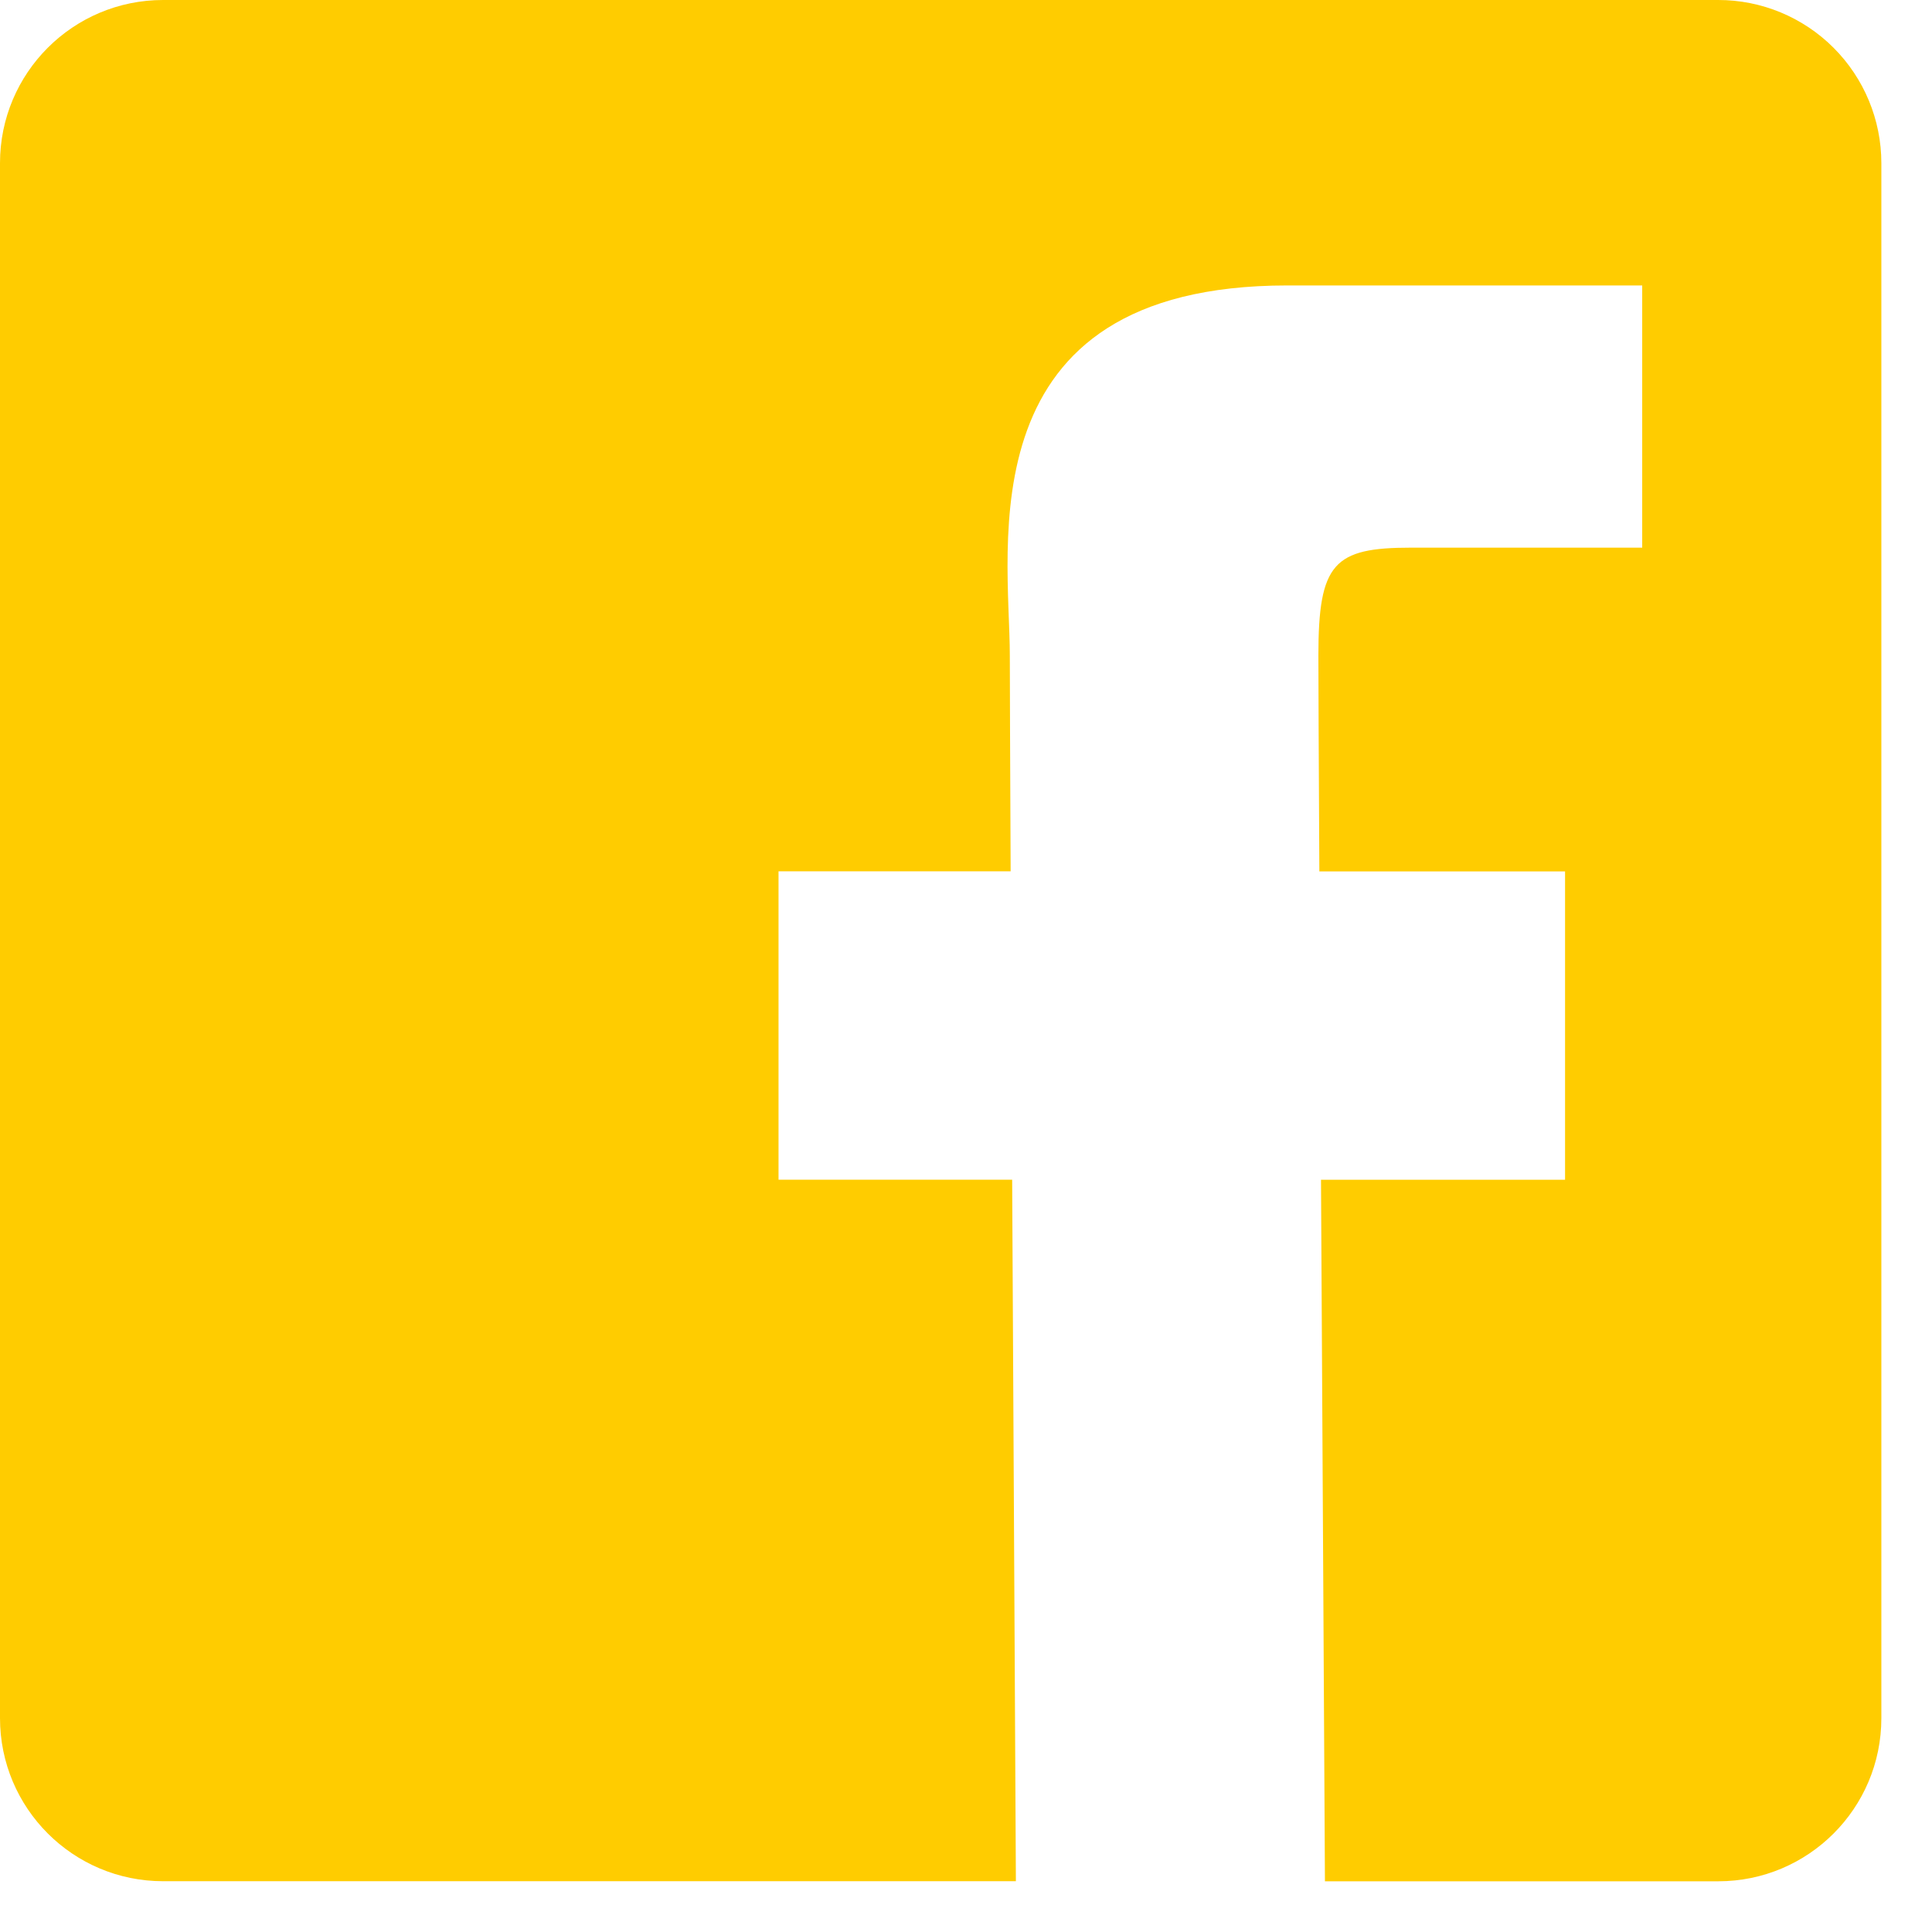 <svg xmlns="http://www.w3.org/2000/svg" width="28" height="28" viewBox="0 0 28 28">
    <path fill="#ffcc00" d="M24.9 0H2.364C1.058 0 0 1.058 0 2.364V24.9c0 1.306 1.058 2.364 2.364 2.364h12.359l-.054-10.167h-3.386v-4.469h3.364c-.007-1.584-.012-2.761-.012-3.128 0-1.564-.67-5.363 4.022-5.363H23.8v3.8h-3.352c-1.117 0-1.341.224-1.341 1.564 0 .321.005 1.509.014 3.128h3.561v4.469h-3.537l.057 10.167h5.7c1.306 0 2.364-1.058 2.364-2.364V2.364c0-.627-.25-1.229-.693-1.672C26.129.248 25.527-.001 24.9 0z"/>
</svg>
